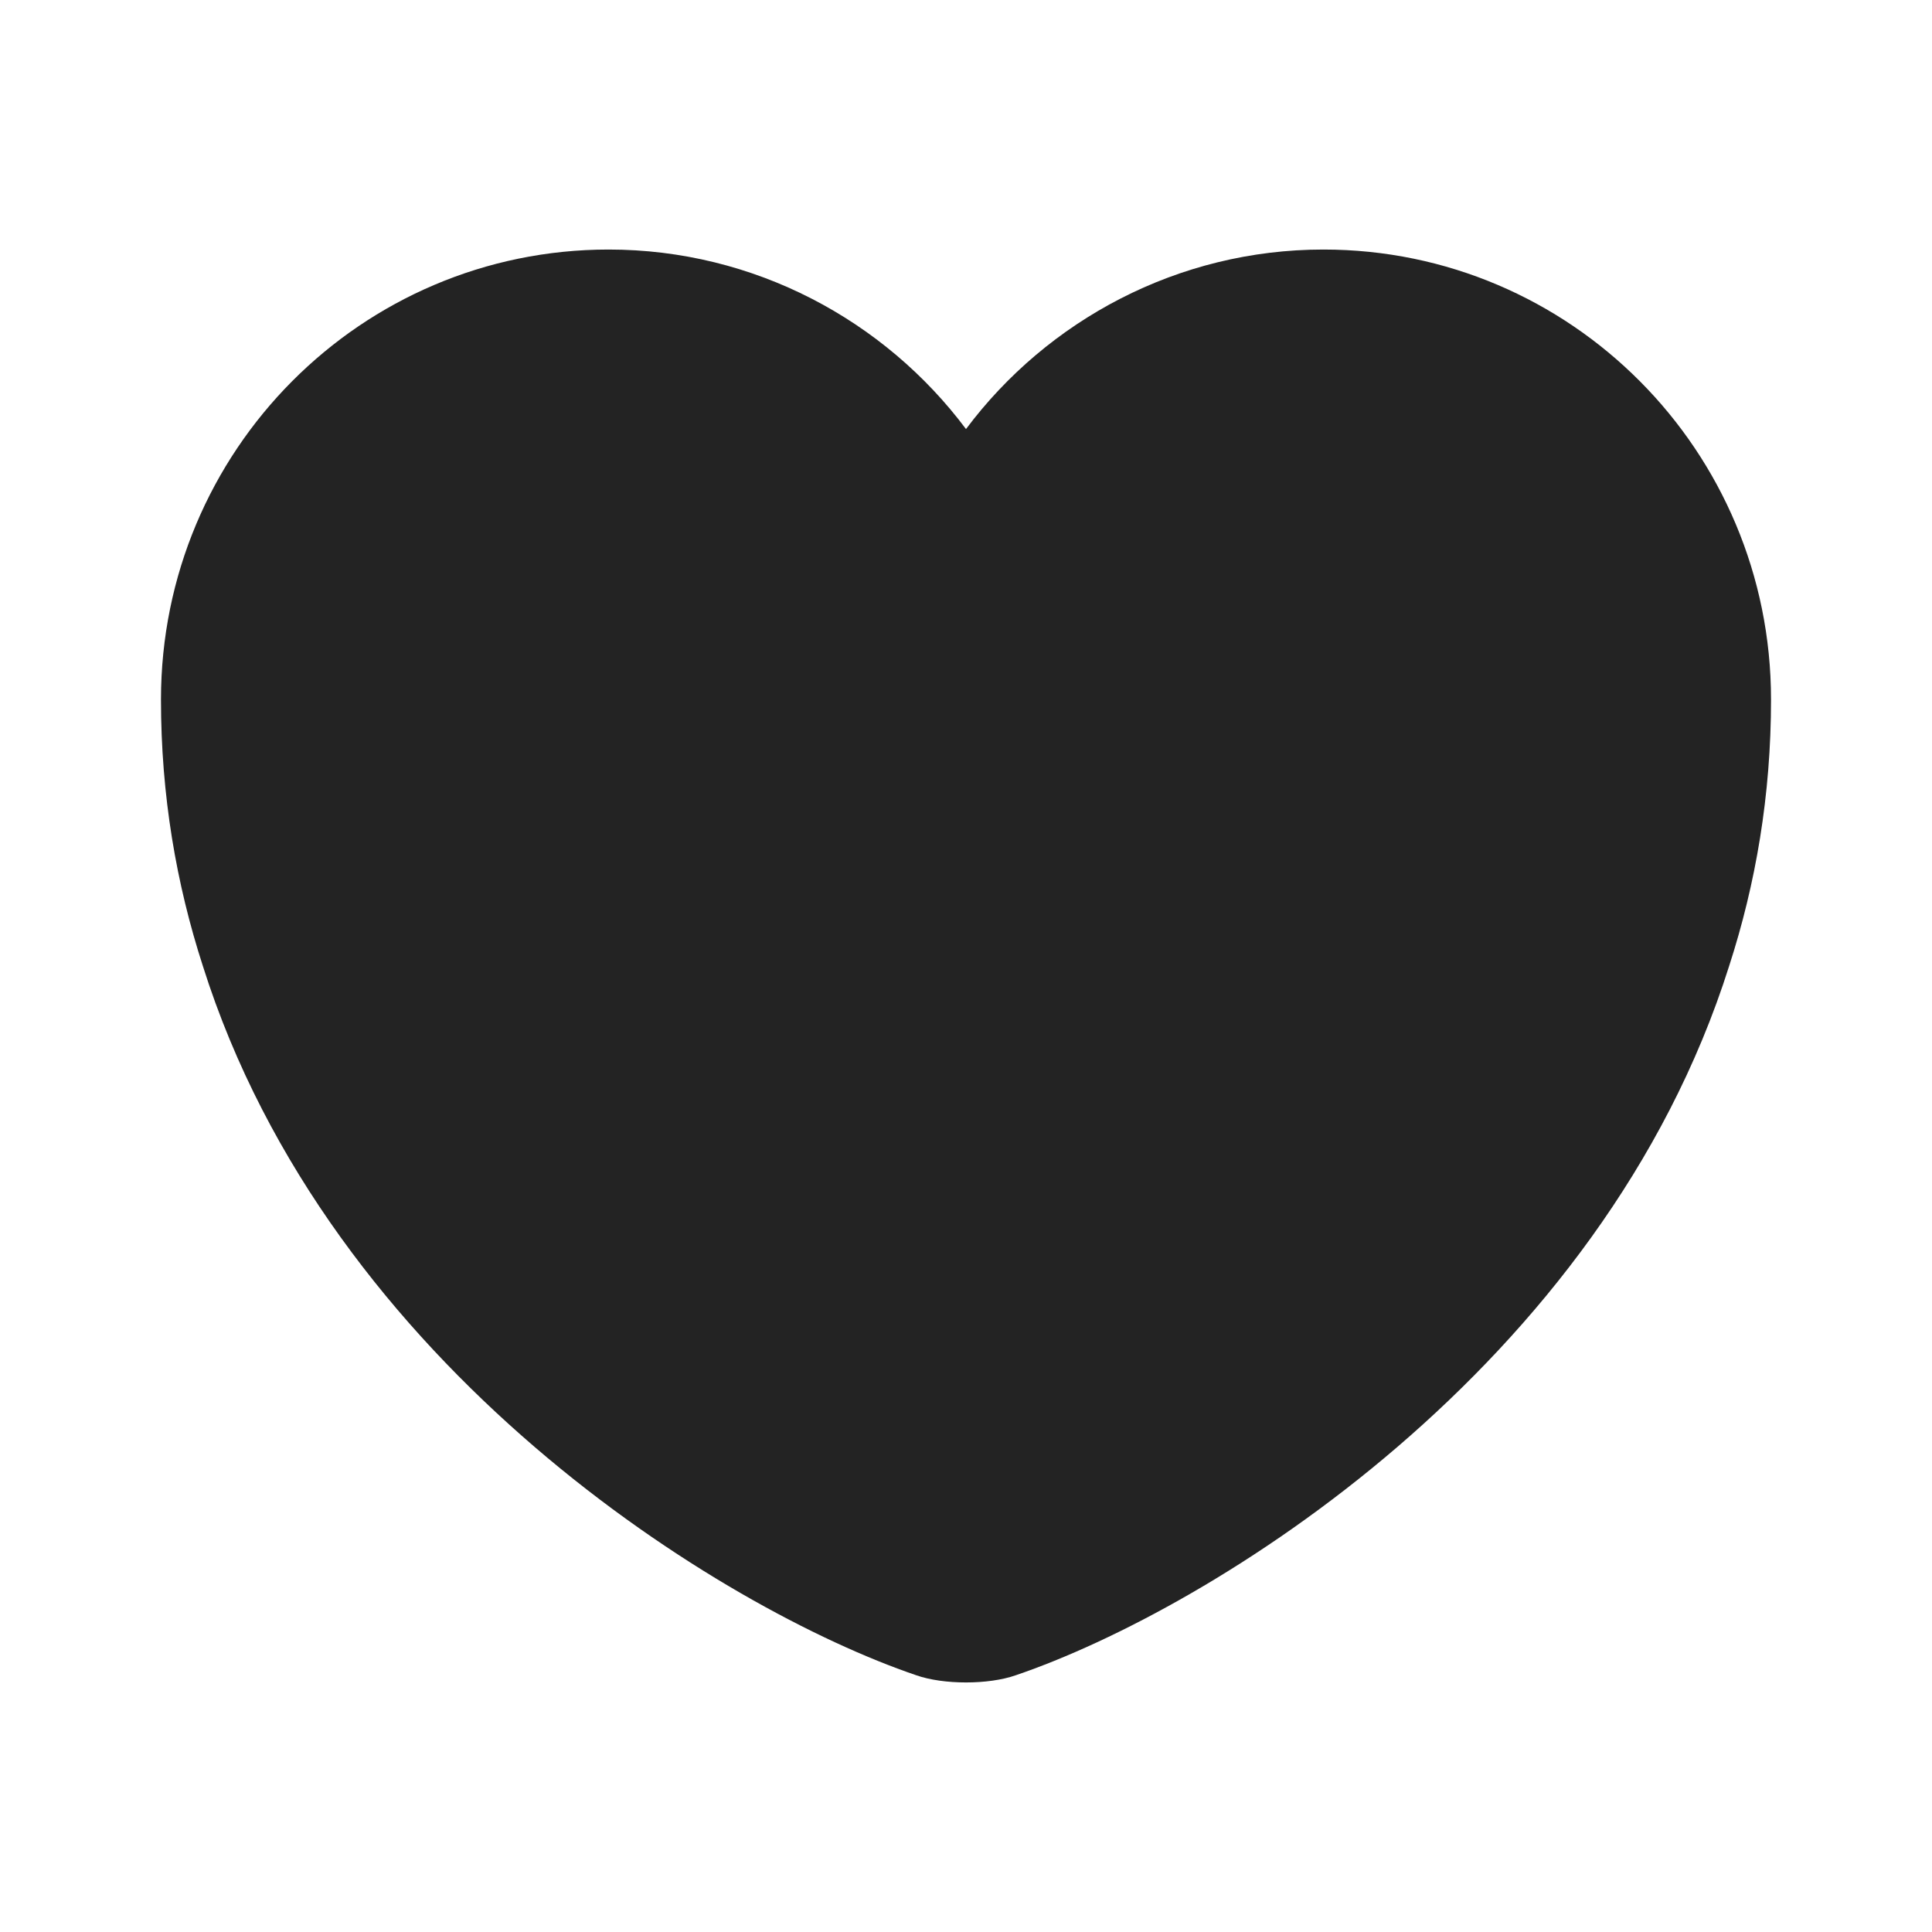 <svg width="25" height="25" viewBox="0 0 25 25" fill="none" xmlns="http://www.w3.org/2000/svg">
<path d="M17.125 3.229C15.24 3.229 13.552 4.146 12.5 5.552C11.448 4.146 9.76 3.229 7.875 3.229C4.677 3.229 2.083 5.833 2.083 9.052C2.083 10.292 2.281 11.438 2.625 12.5C4.271 17.708 9.344 20.823 11.854 21.677C12.208 21.802 12.792 21.802 13.146 21.677C15.656 20.823 20.729 17.708 22.375 12.5C22.719 11.438 22.917 10.292 22.917 9.052C22.917 5.833 20.323 3.229 17.125 3.229Z" fill="#232323"/>
</svg>
